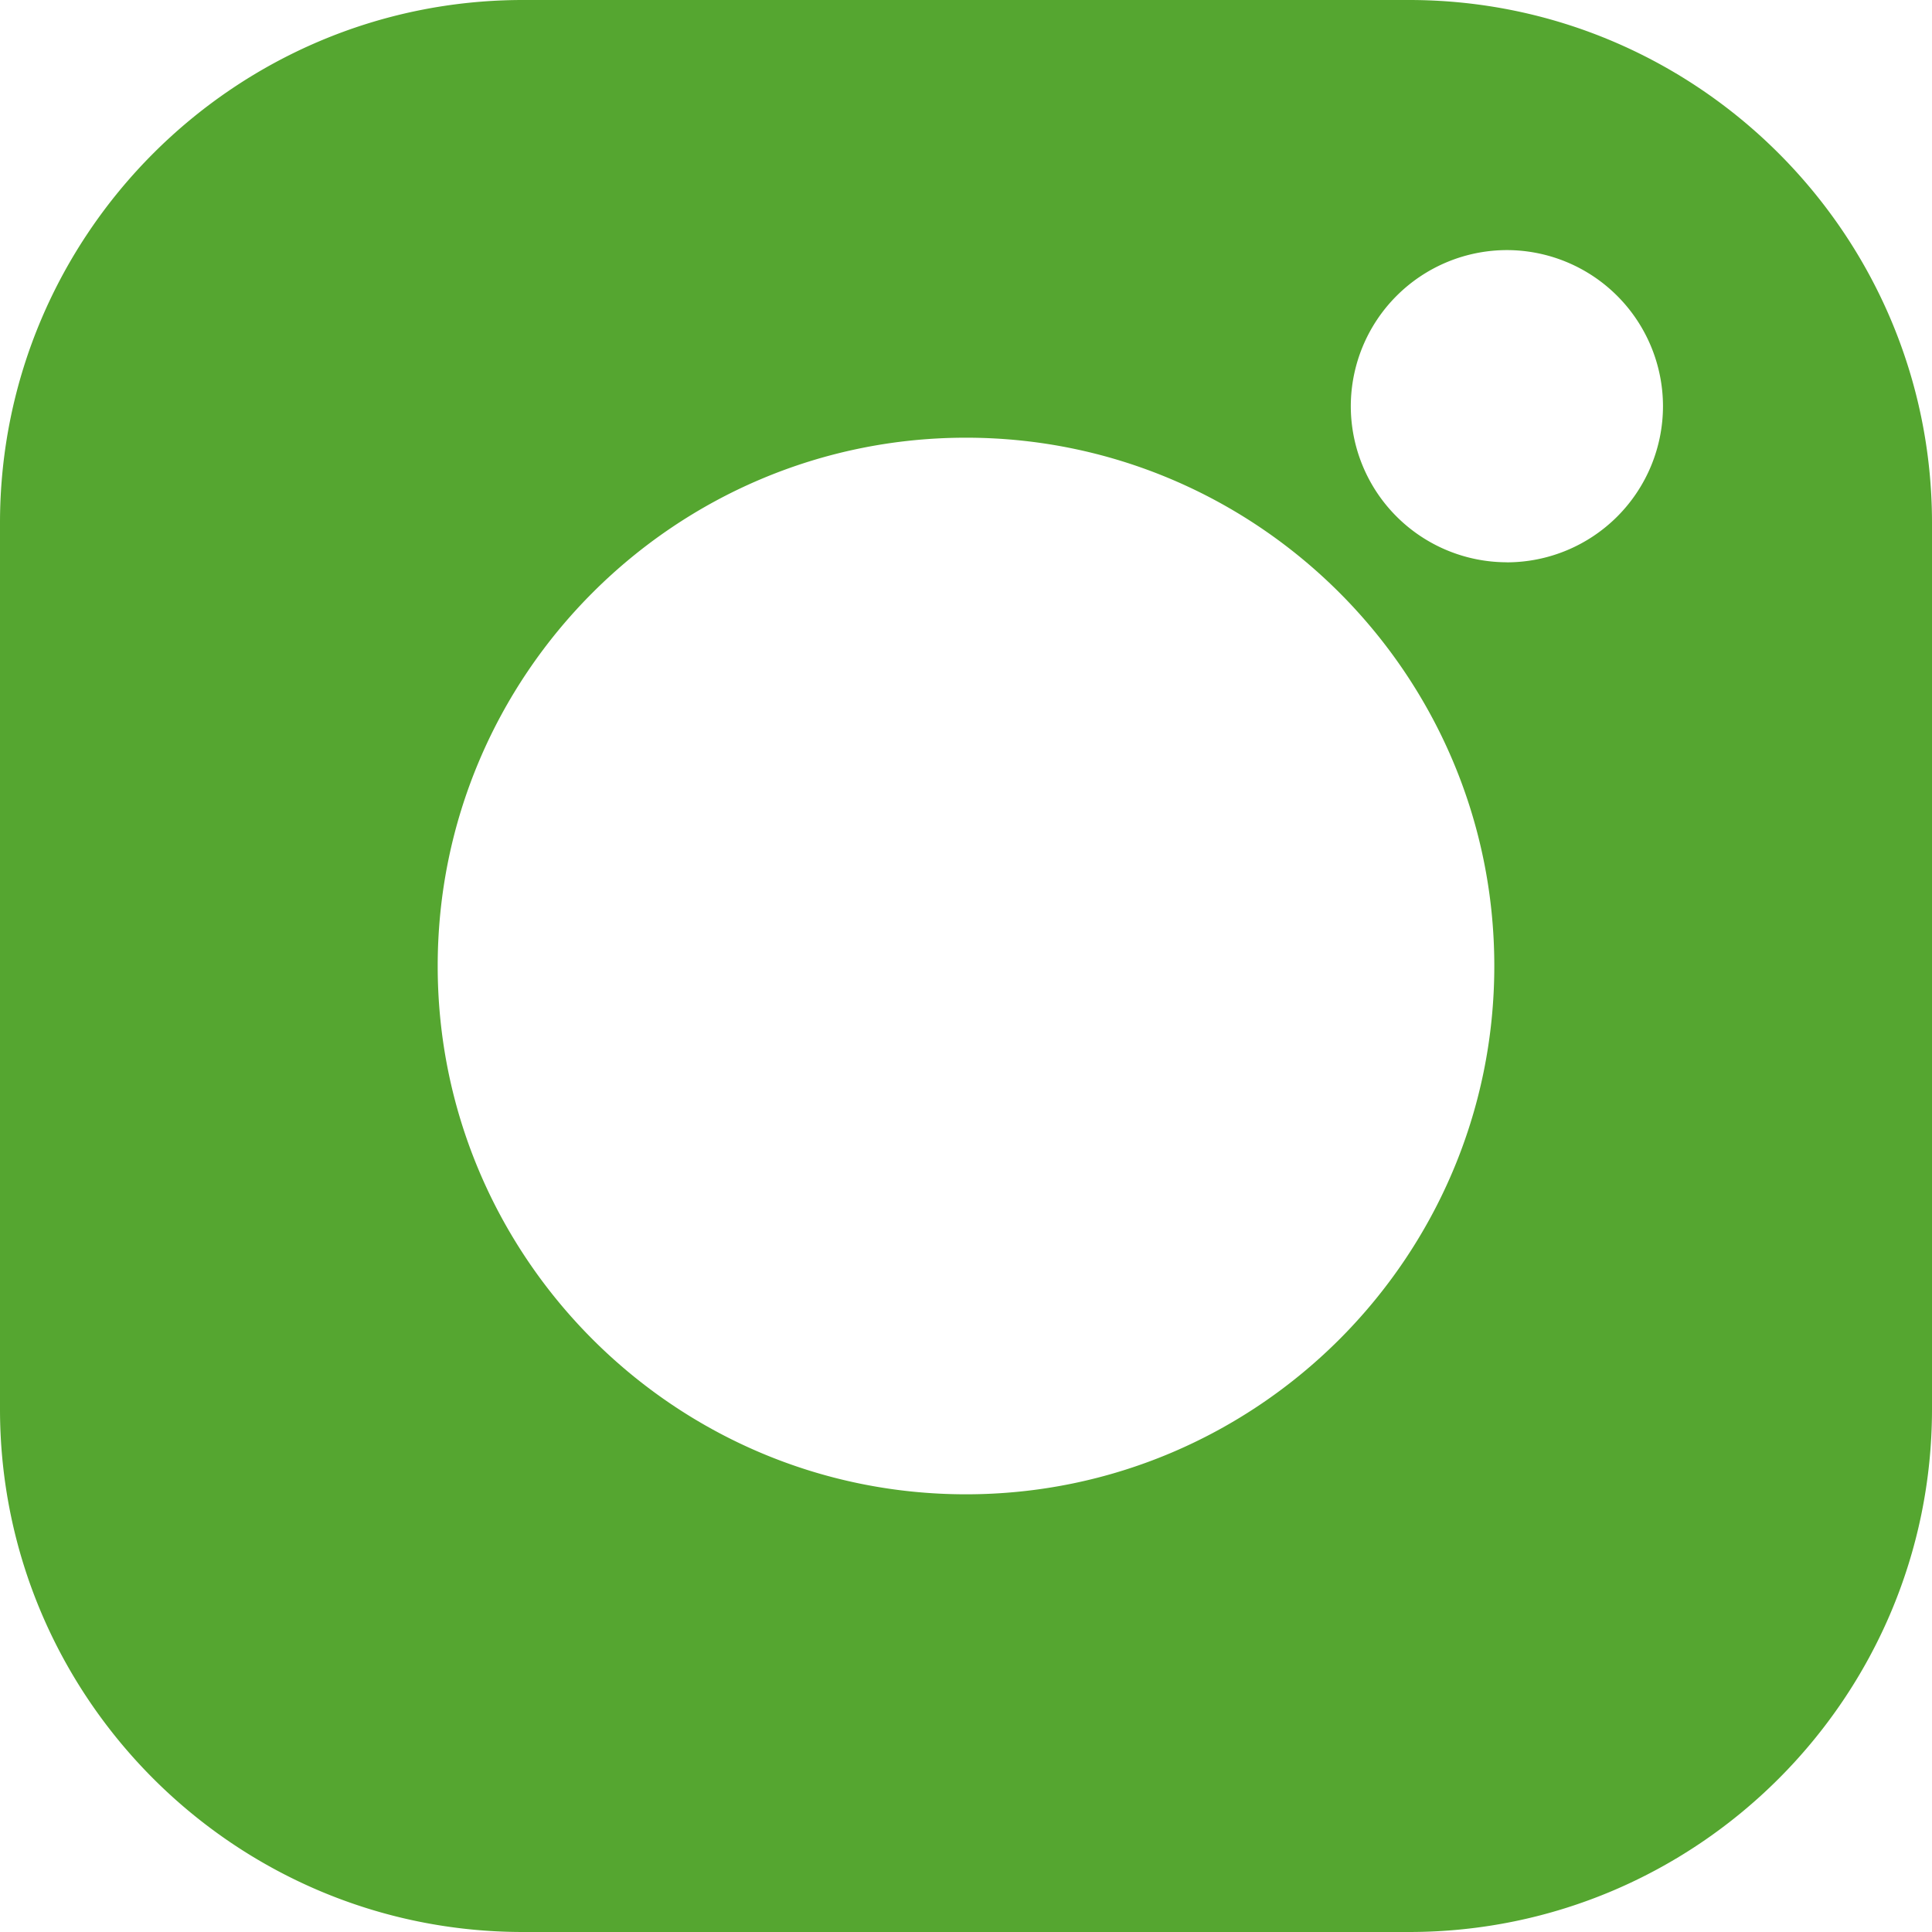 <svg width="29" height="29" fill="none" xmlns="http://www.w3.org/2000/svg"><path d="M21.15 0H7.85C3.521 0 0 3.521 0 7.85v13.3C0 25.48 3.521 29 7.85 29h13.3C25.48 29 29 25.479 29 21.15V7.85C29 3.521 25.479 0 21.15 0ZM14.5 22.43c-4.372 0-7.93-3.558-7.93-7.93s3.558-7.93 7.93-7.93 7.93 3.558 7.93 7.93-3.558 7.93-7.93 7.93Zm8.119-13.99a2.345 2.345 0 0 1-2.343-2.343 2.346 2.346 0 0 1 2.343-2.343 2.346 2.346 0 0 1 2.343 2.343 2.346 2.346 0 0 1-2.343 2.344Z" fill="#55A630"/></svg>
